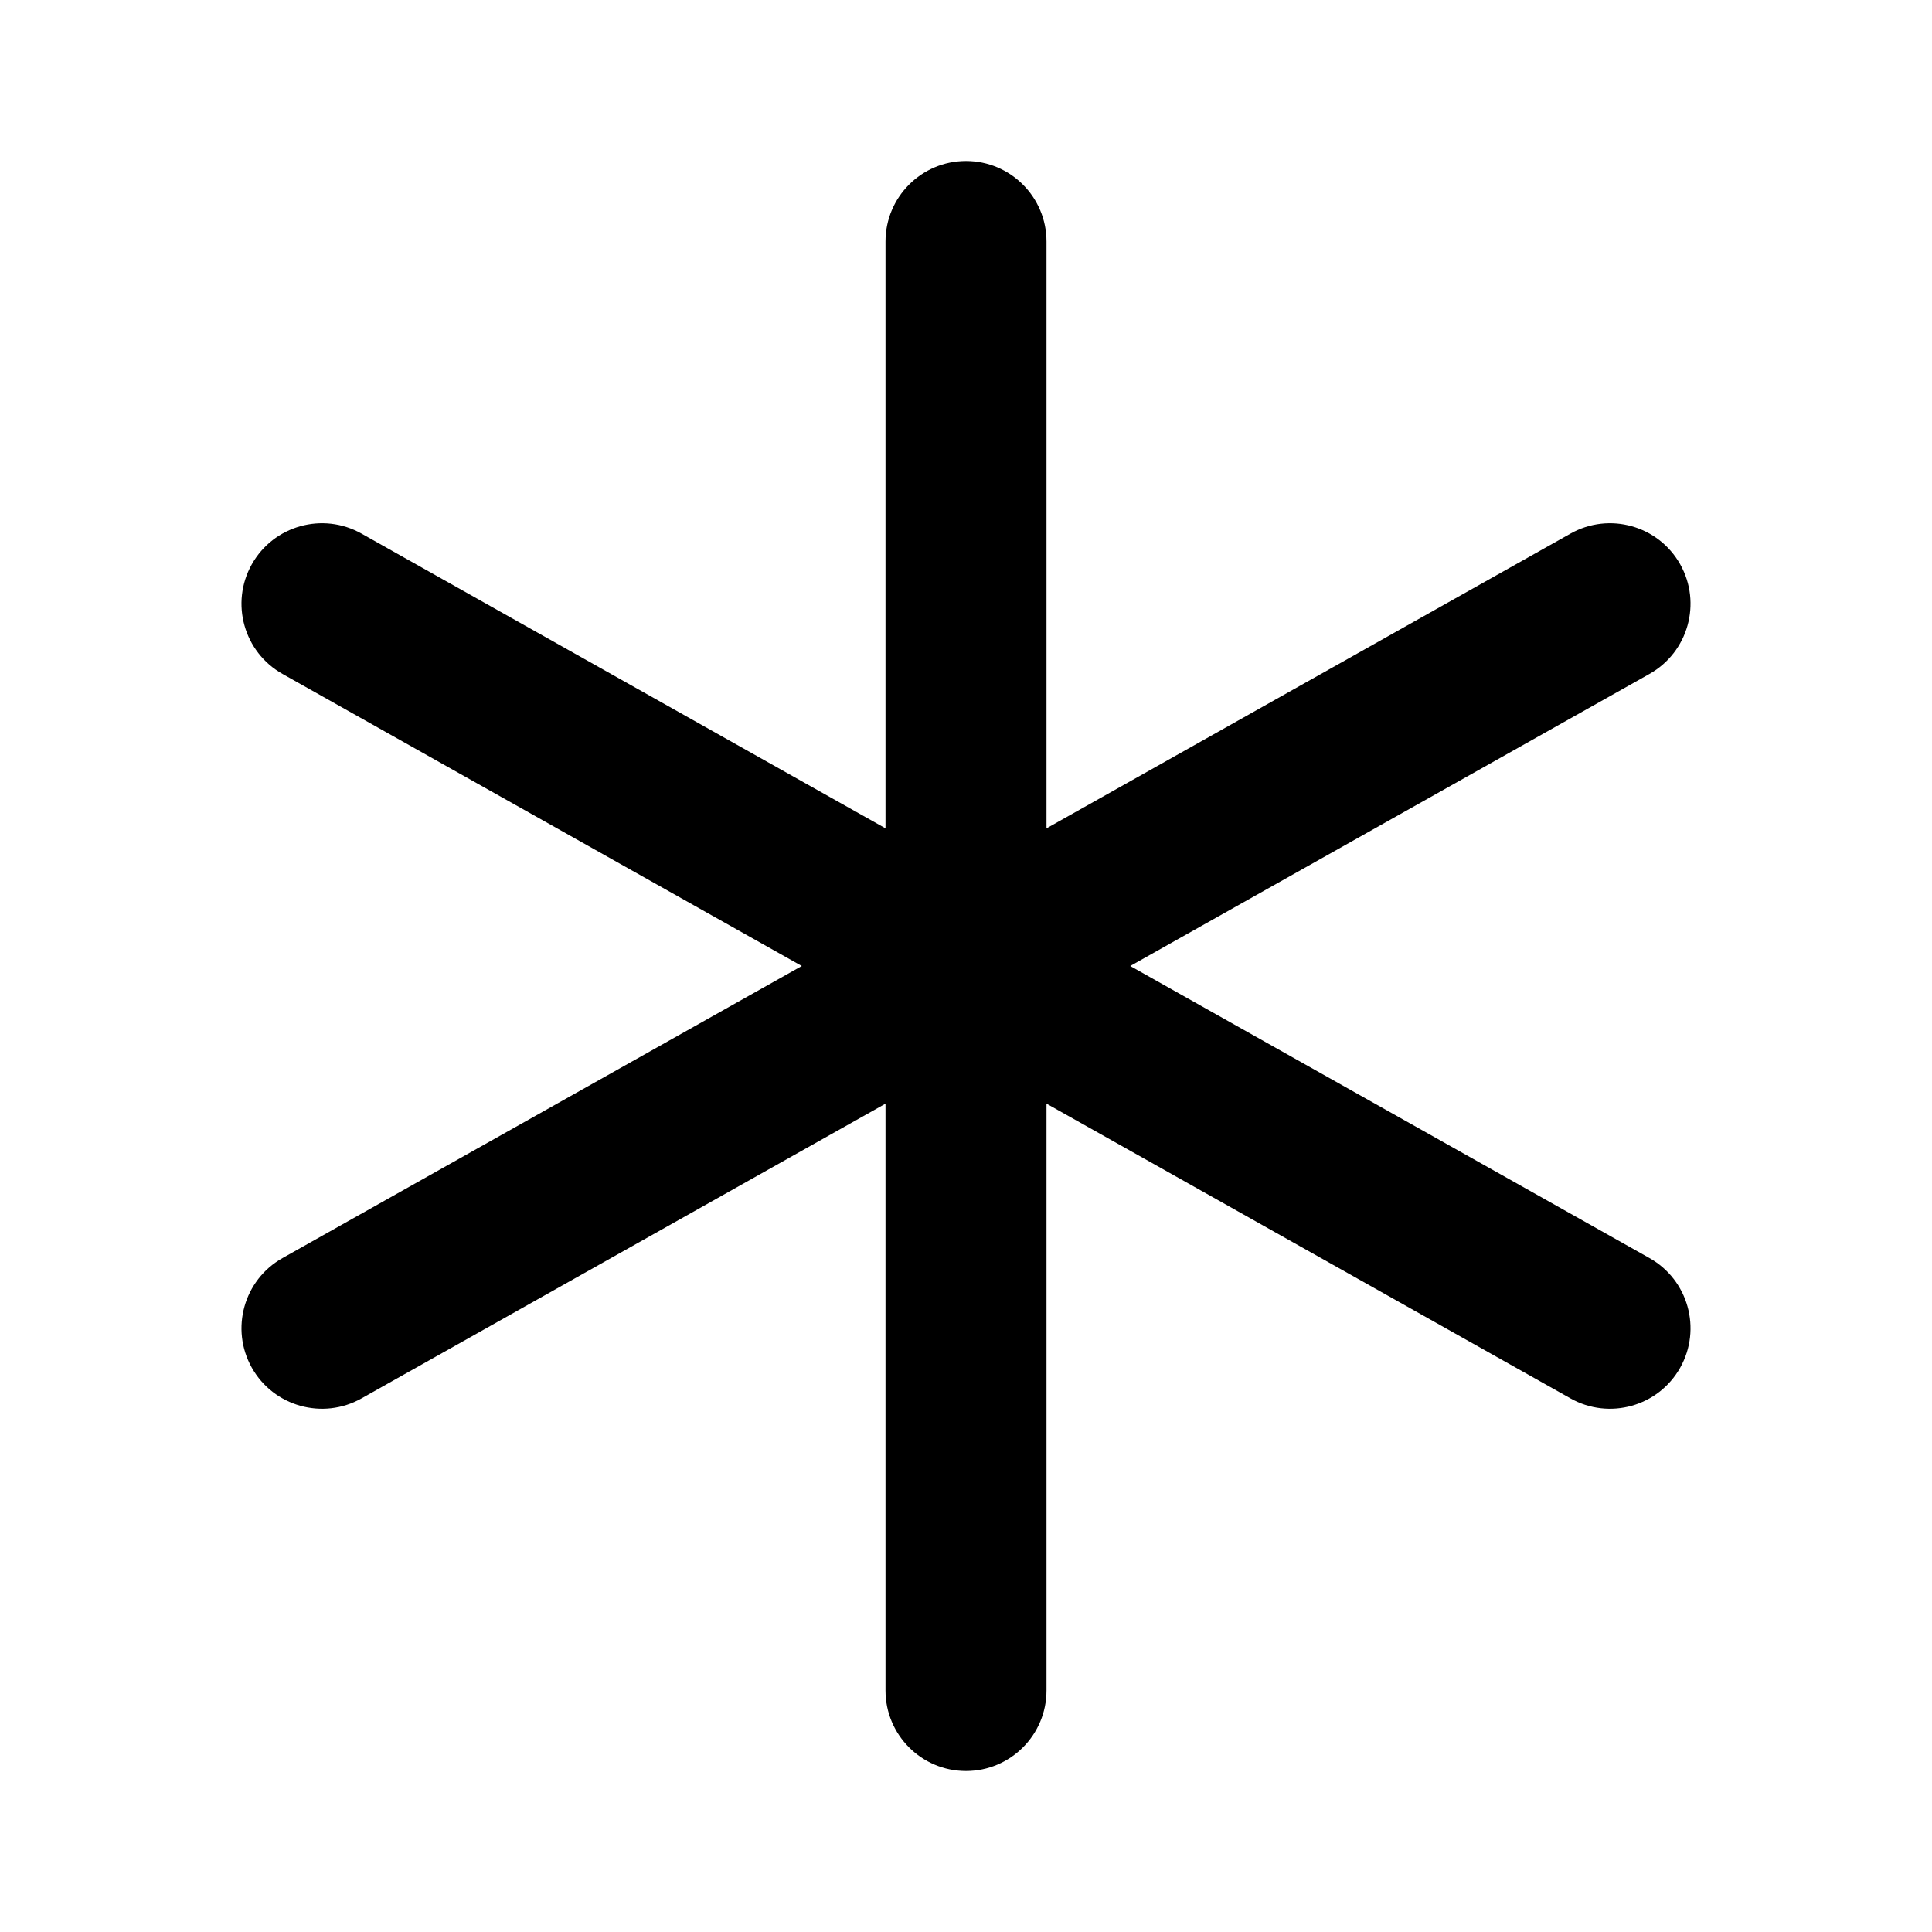 <svg width="24" height="24" viewBox="0 0 24 24" fill="none" xmlns="http://www.w3.org/2000/svg">
<path fill-rule="evenodd" clip-rule="evenodd" d="M12 2C12.552 2 13 2.448 13 3V10.29L19.51 6.628C19.991 6.358 20.601 6.528 20.872 7.01C21.142 7.491 20.972 8.101 20.49 8.372L14.04 12L20.49 15.628C20.972 15.899 21.142 16.509 20.872 16.99C20.601 17.472 19.991 17.642 19.51 17.372L13 13.71V21C13 21.552 12.552 22 12 22C11.448 22 11 21.552 11 21V13.71L4.49 17.372C4.009 17.642 3.399 17.472 3.128 16.99C2.858 16.509 3.028 15.899 3.51 15.628L9.96 12L3.51 8.372C3.028 8.101 2.858 7.491 3.128 7.01C3.399 6.528 4.009 6.358 4.49 6.628L11 10.29V3C11 2.448 11.448 2 12 2Z" fill="black"/>
</svg>
